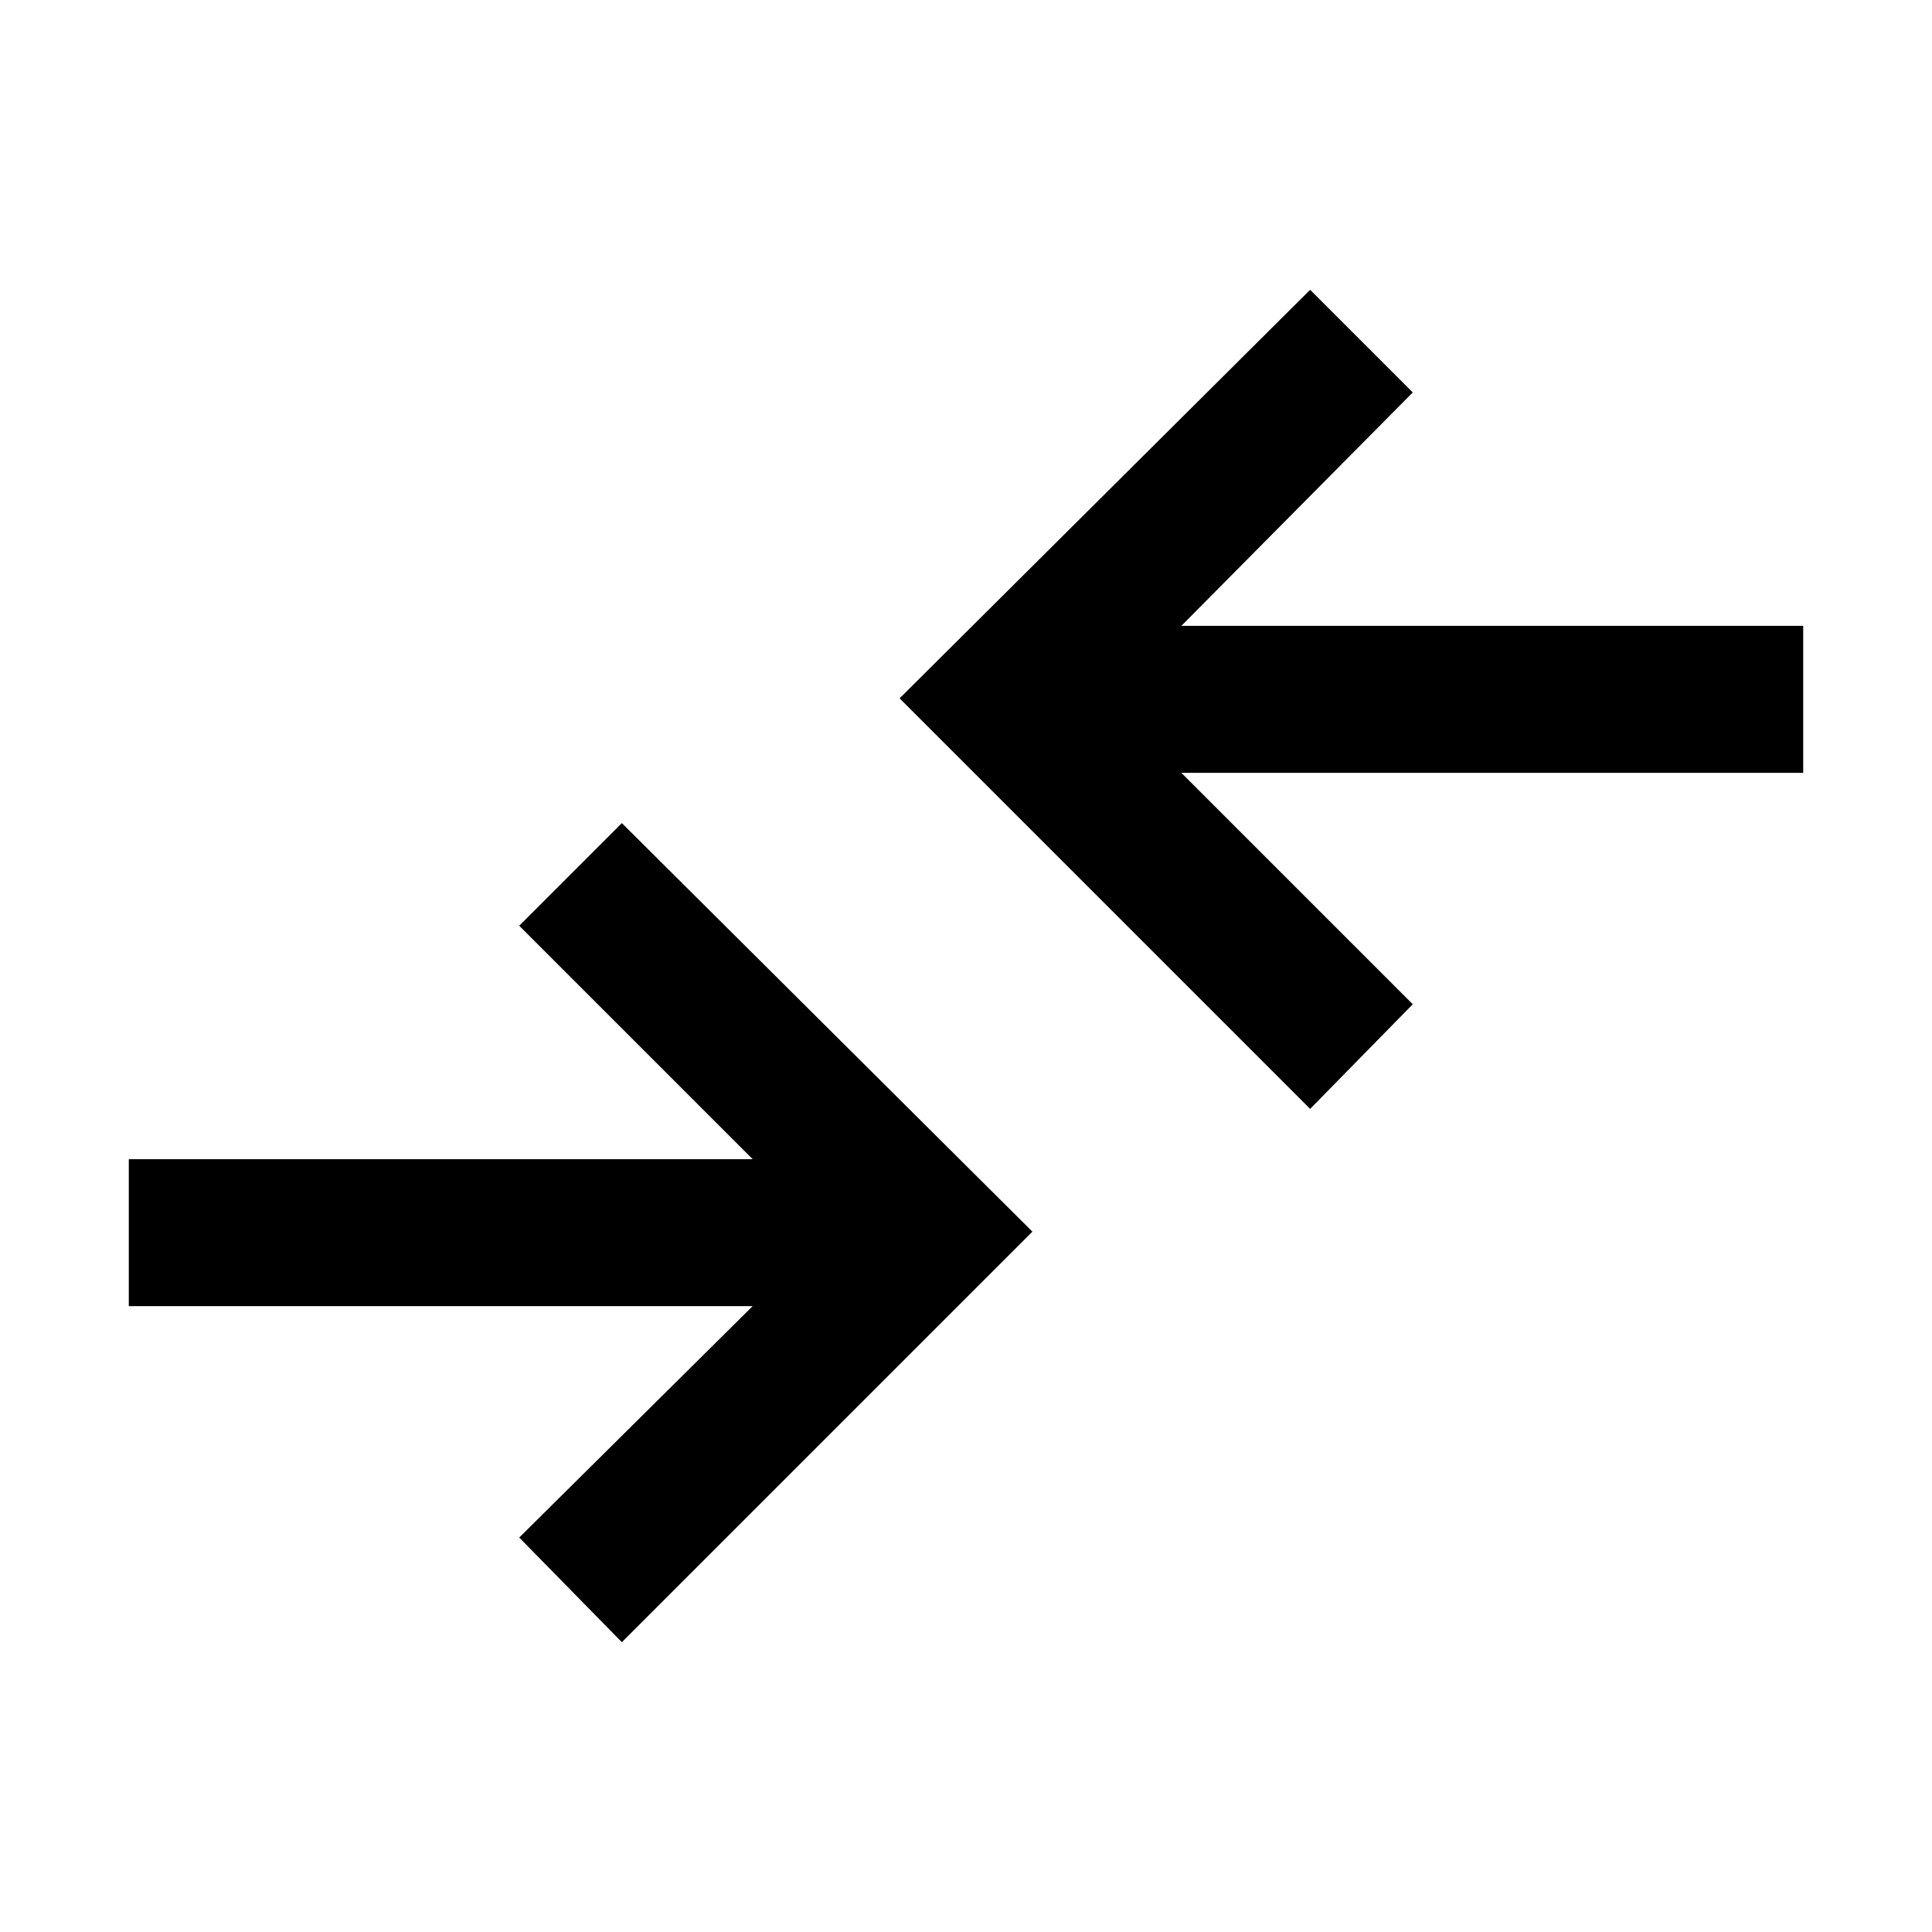 <svg xmlns="http://www.w3.org/2000/svg" height="48" viewBox="0 -960 960 960" width="48"><path d="m309-144-51-52 116-115H64v-73h310L258-500l51-51 204 203-204 204Zm342-265L447-613l204-203 51 51-115 116h309v73H587l115 115-51 52Z"/></svg>
